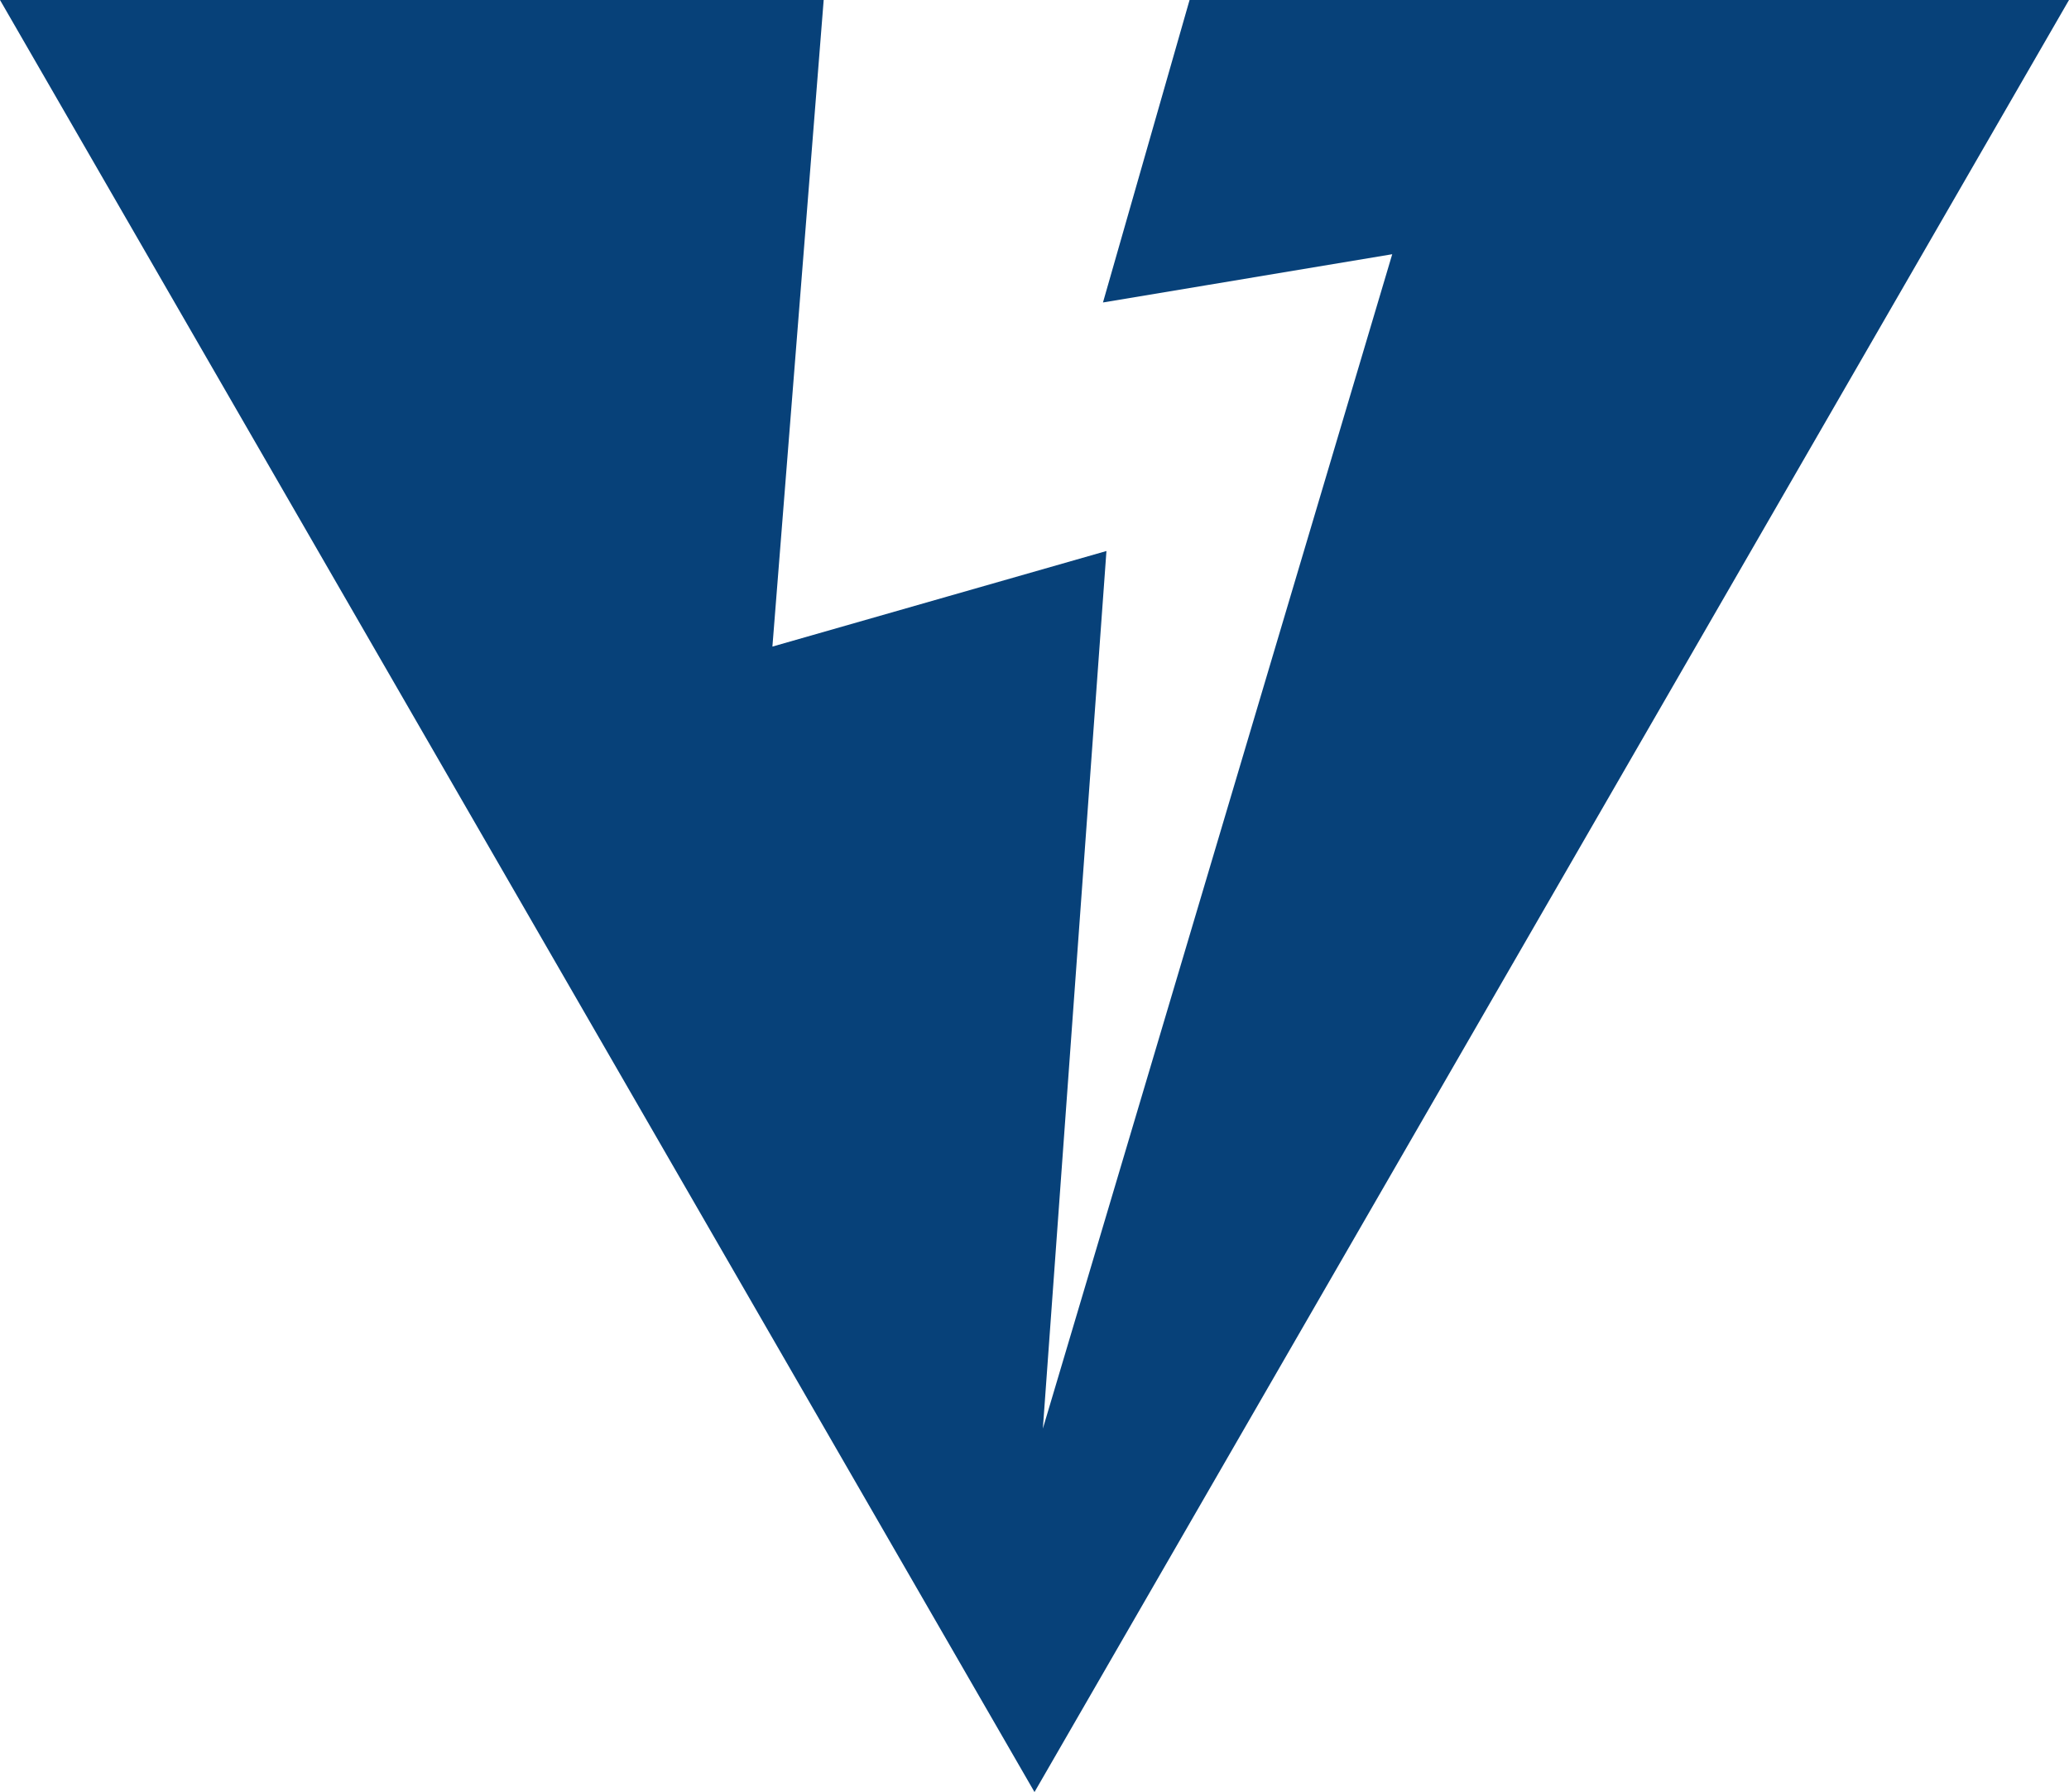<svg version="1.1" id="图层_1" x="0px" y="0px" width="200px" height="173.205px" viewBox="0 0 200 173.205" enable-background="new 0 0 200 173.205" xml:space="preserve" xmlns="http://www.w3.org/2000/svg" xmlns:xlink="http://www.w3.org/1999/xlink" xmlns:xml="http://www.w3.org/XML/1998/namespace">
  <g>
    <g>
      <polygon fill="#074179" points="114.99,0 106.619,29.234 116.605,27.569 134.58,24.571 129.893,40.319 100.808,138.076 
			106.955,53.256 91.631,57.639 74.665,62.494 76.221,42.877 79.621,0 0,0 100,173.205 200,0 		" class="color c1"/>
    </g>
  </g>
</svg>
